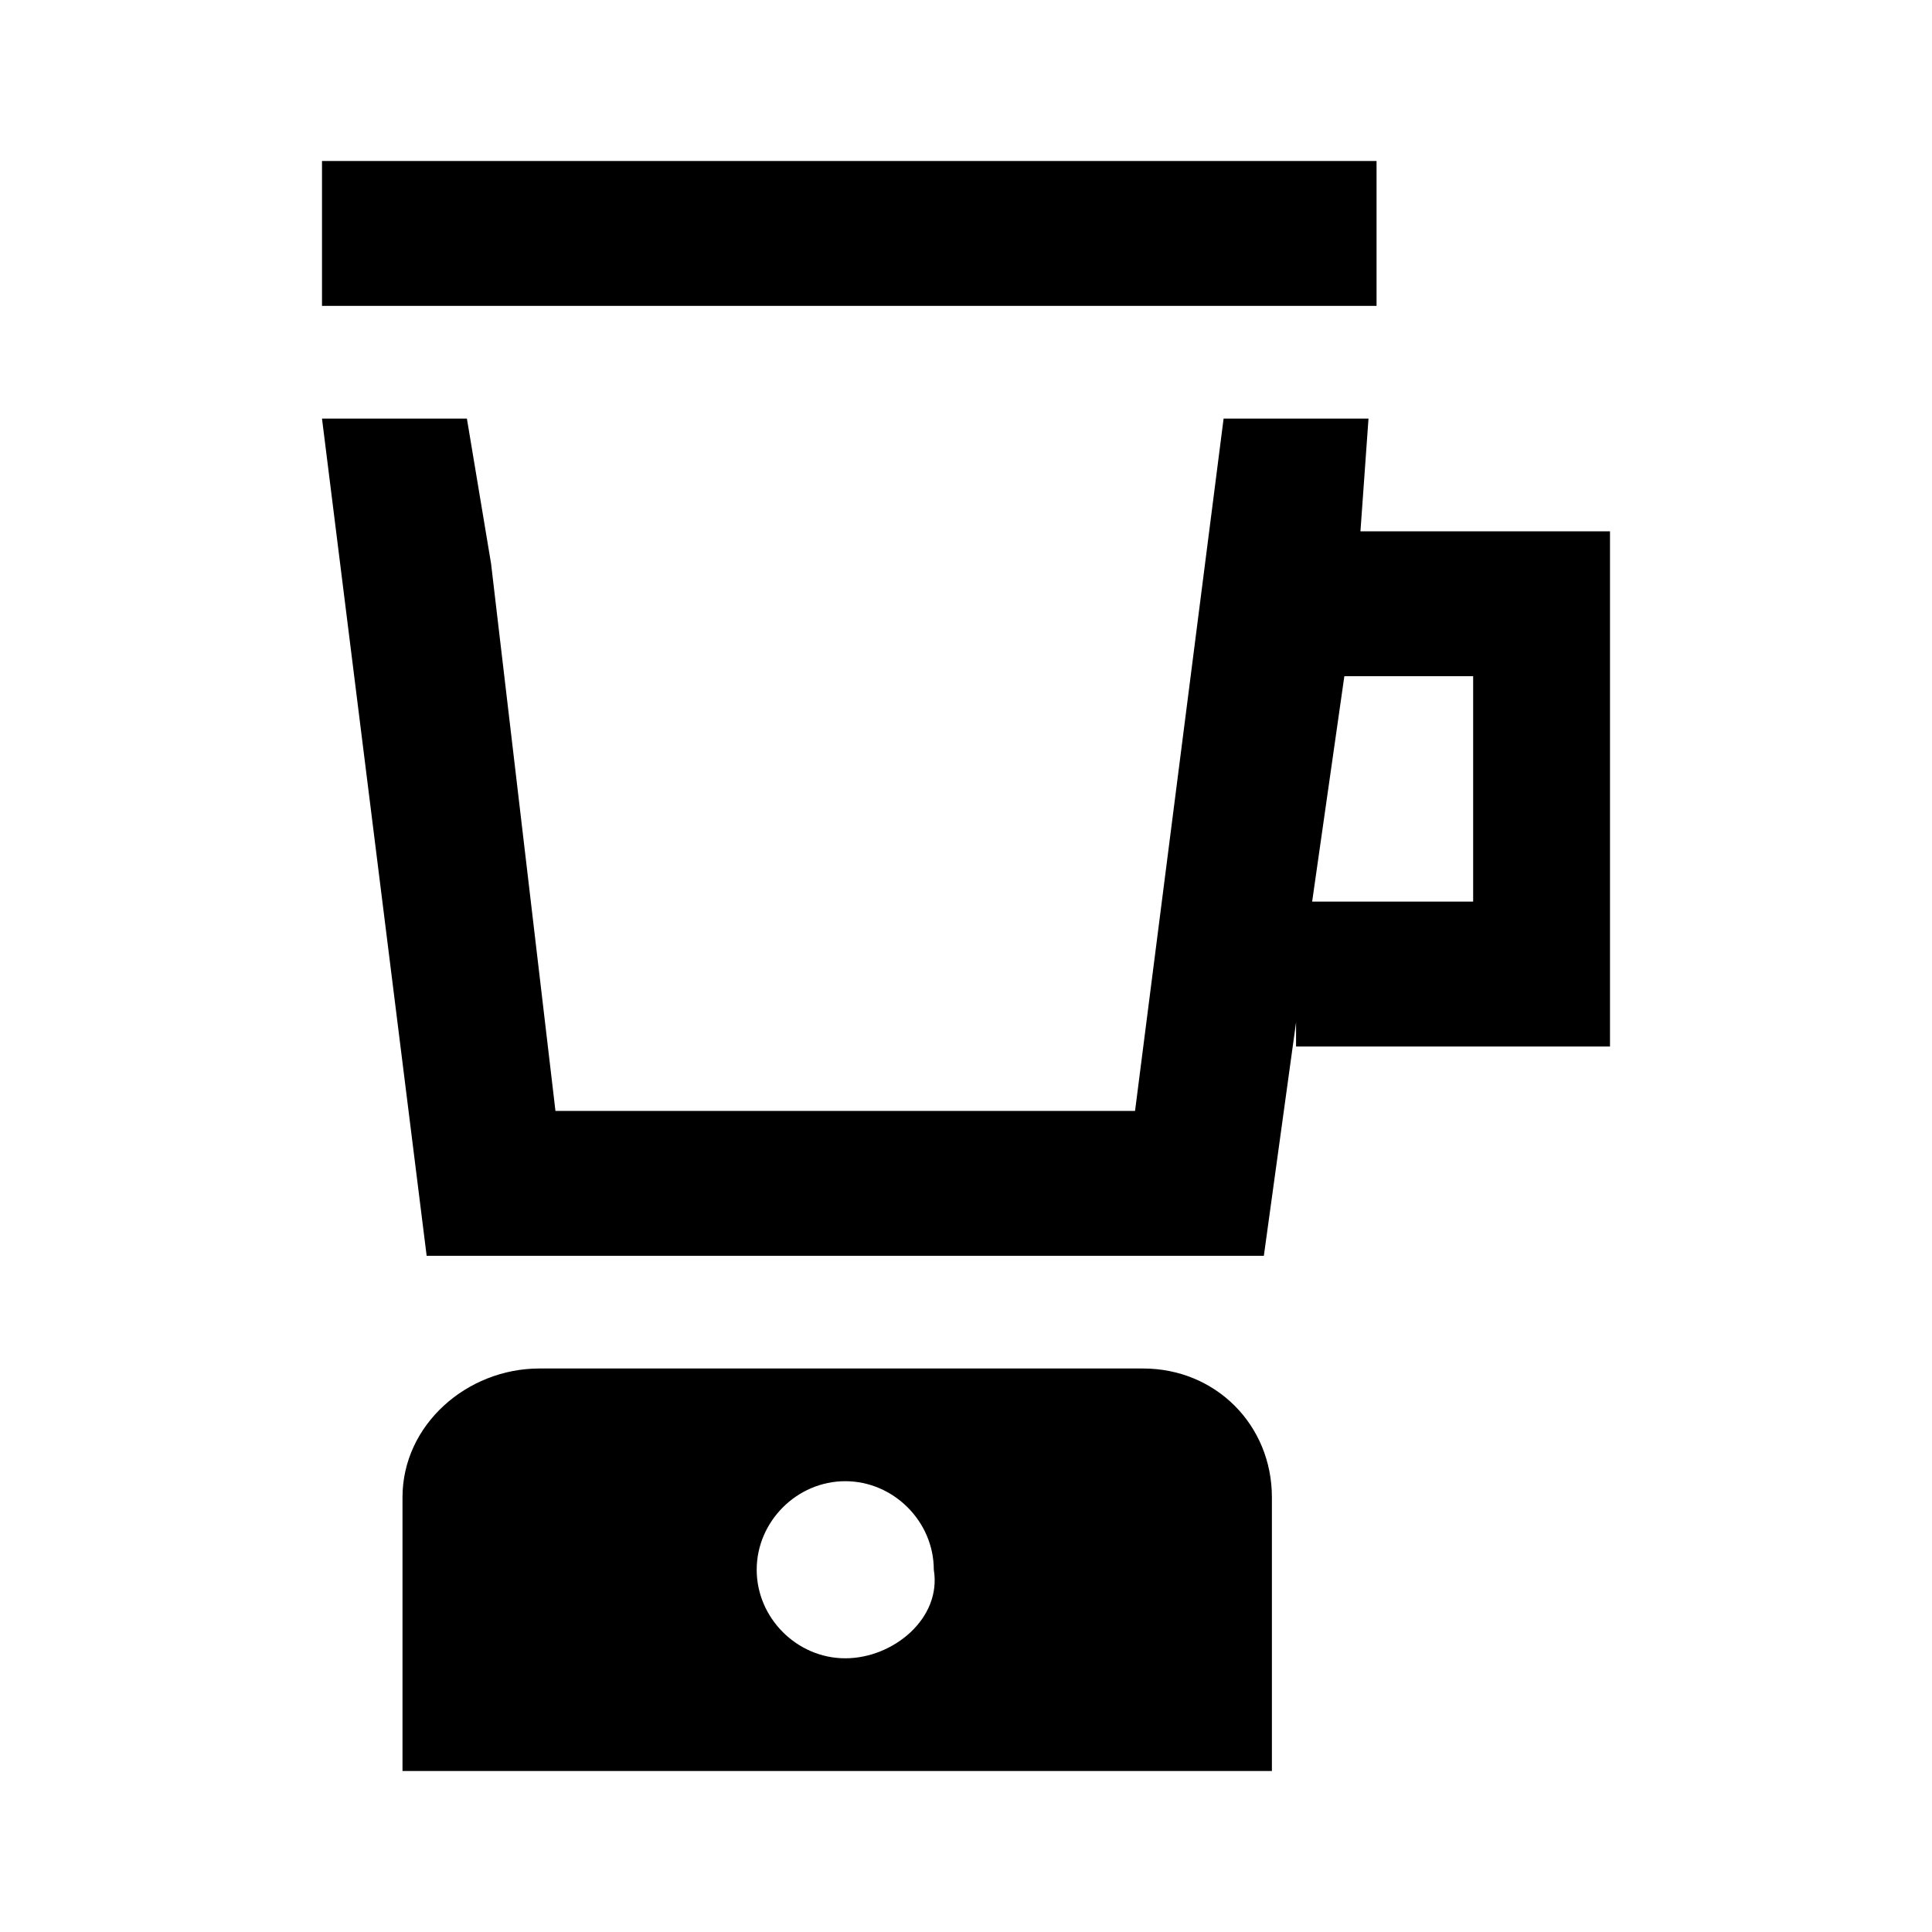 <?xml version="1.0" encoding="utf-8"?>
<!-- Generator: Adobe Illustrator 20.1.0, SVG Export Plug-In . SVG Version: 6.00 Build 0)  -->
<svg version="1.1" id="Layer_1" xmlns="http://www.w3.org/2000/svg" xmlns:xlink="http://www.w3.org/1999/xlink" x="0px" y="0px"
	 viewBox="0 0 24 24" style="enable-background:new 0 0 24 24;" xml:space="preserve">
<title>home_accessories</title>
<g id="EUXICONS">
	<g id="home_accessories">
		<path id="Combined-Shape" d="M4,2h13.1v1.8H4V2z M10.5,20.6c-0.6,0-1.1-0.5-1.1-1.1c0-0.6,0.5-1.1,1.1-1.1c0.6,0,1.1,0.5,1.1,1.1
			C11.7,20.1,11.1,20.6,10.5,20.6C10.5,20.6,10.5,20.6,10.5,20.6 M14.2,17H6.7C5.8,17,5,17.7,5,18.6V22h10.8v-3.4
			C15.8,17.7,15.1,17,14.2,17 M18.2,11.2h-1.9l0.4-2.8h1.6V11.2z M17,5.2h-1.8l-1.1,8.6H6.9L6.1,7L5.8,5.2H4l1.3,10.4h10.4l0.4-2.9
			v0.3H20V6.6h-3.1L17,5.2z"/>
	</g>
</g>
</svg>
